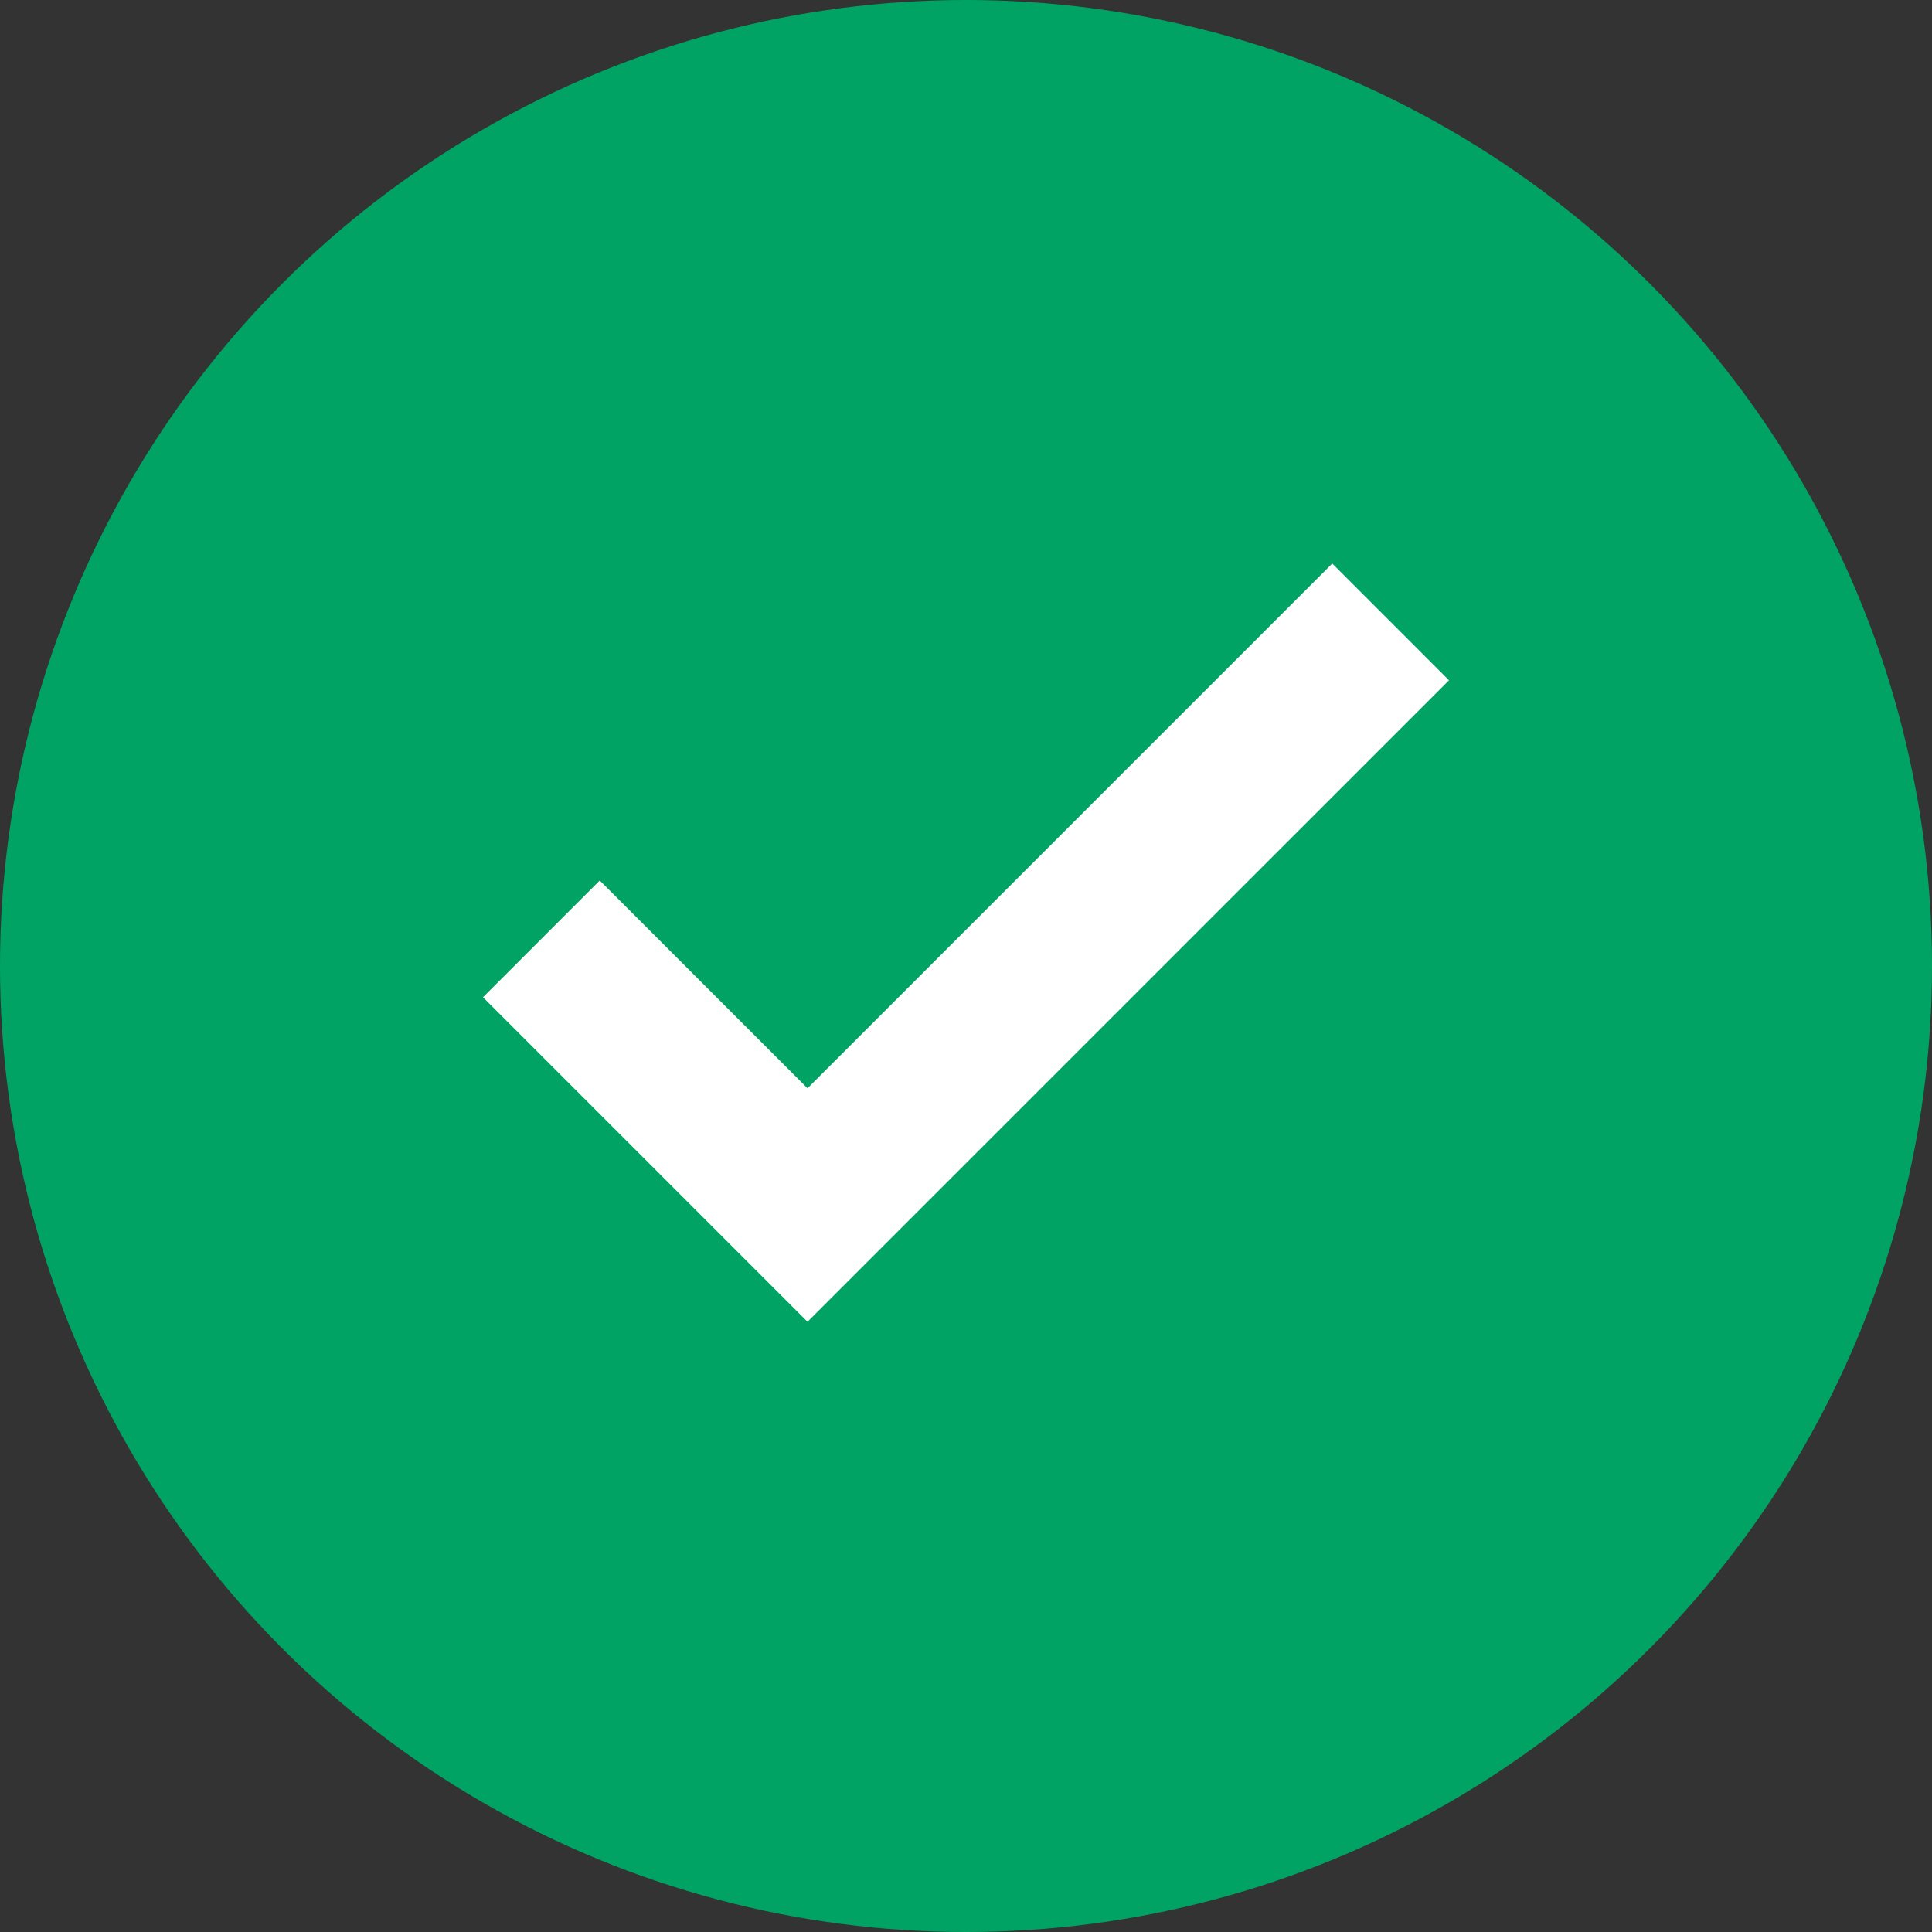 <svg width="28" height="28" viewBox="0 0 28 28" fill="none" xmlns="http://www.w3.org/2000/svg">
<rect x="0" y="0" width="28" height="28" fill="#333333" stroke="none"/>
<circle cx="14" cy="14" r="14" fill="#00A364"/>
<path d="M11.703 19.156L7 14.453L8.692 12.761L11.703 15.772L19.308 8.167L21 9.859L11.703 19.156Z" fill="white"/>
</svg>
